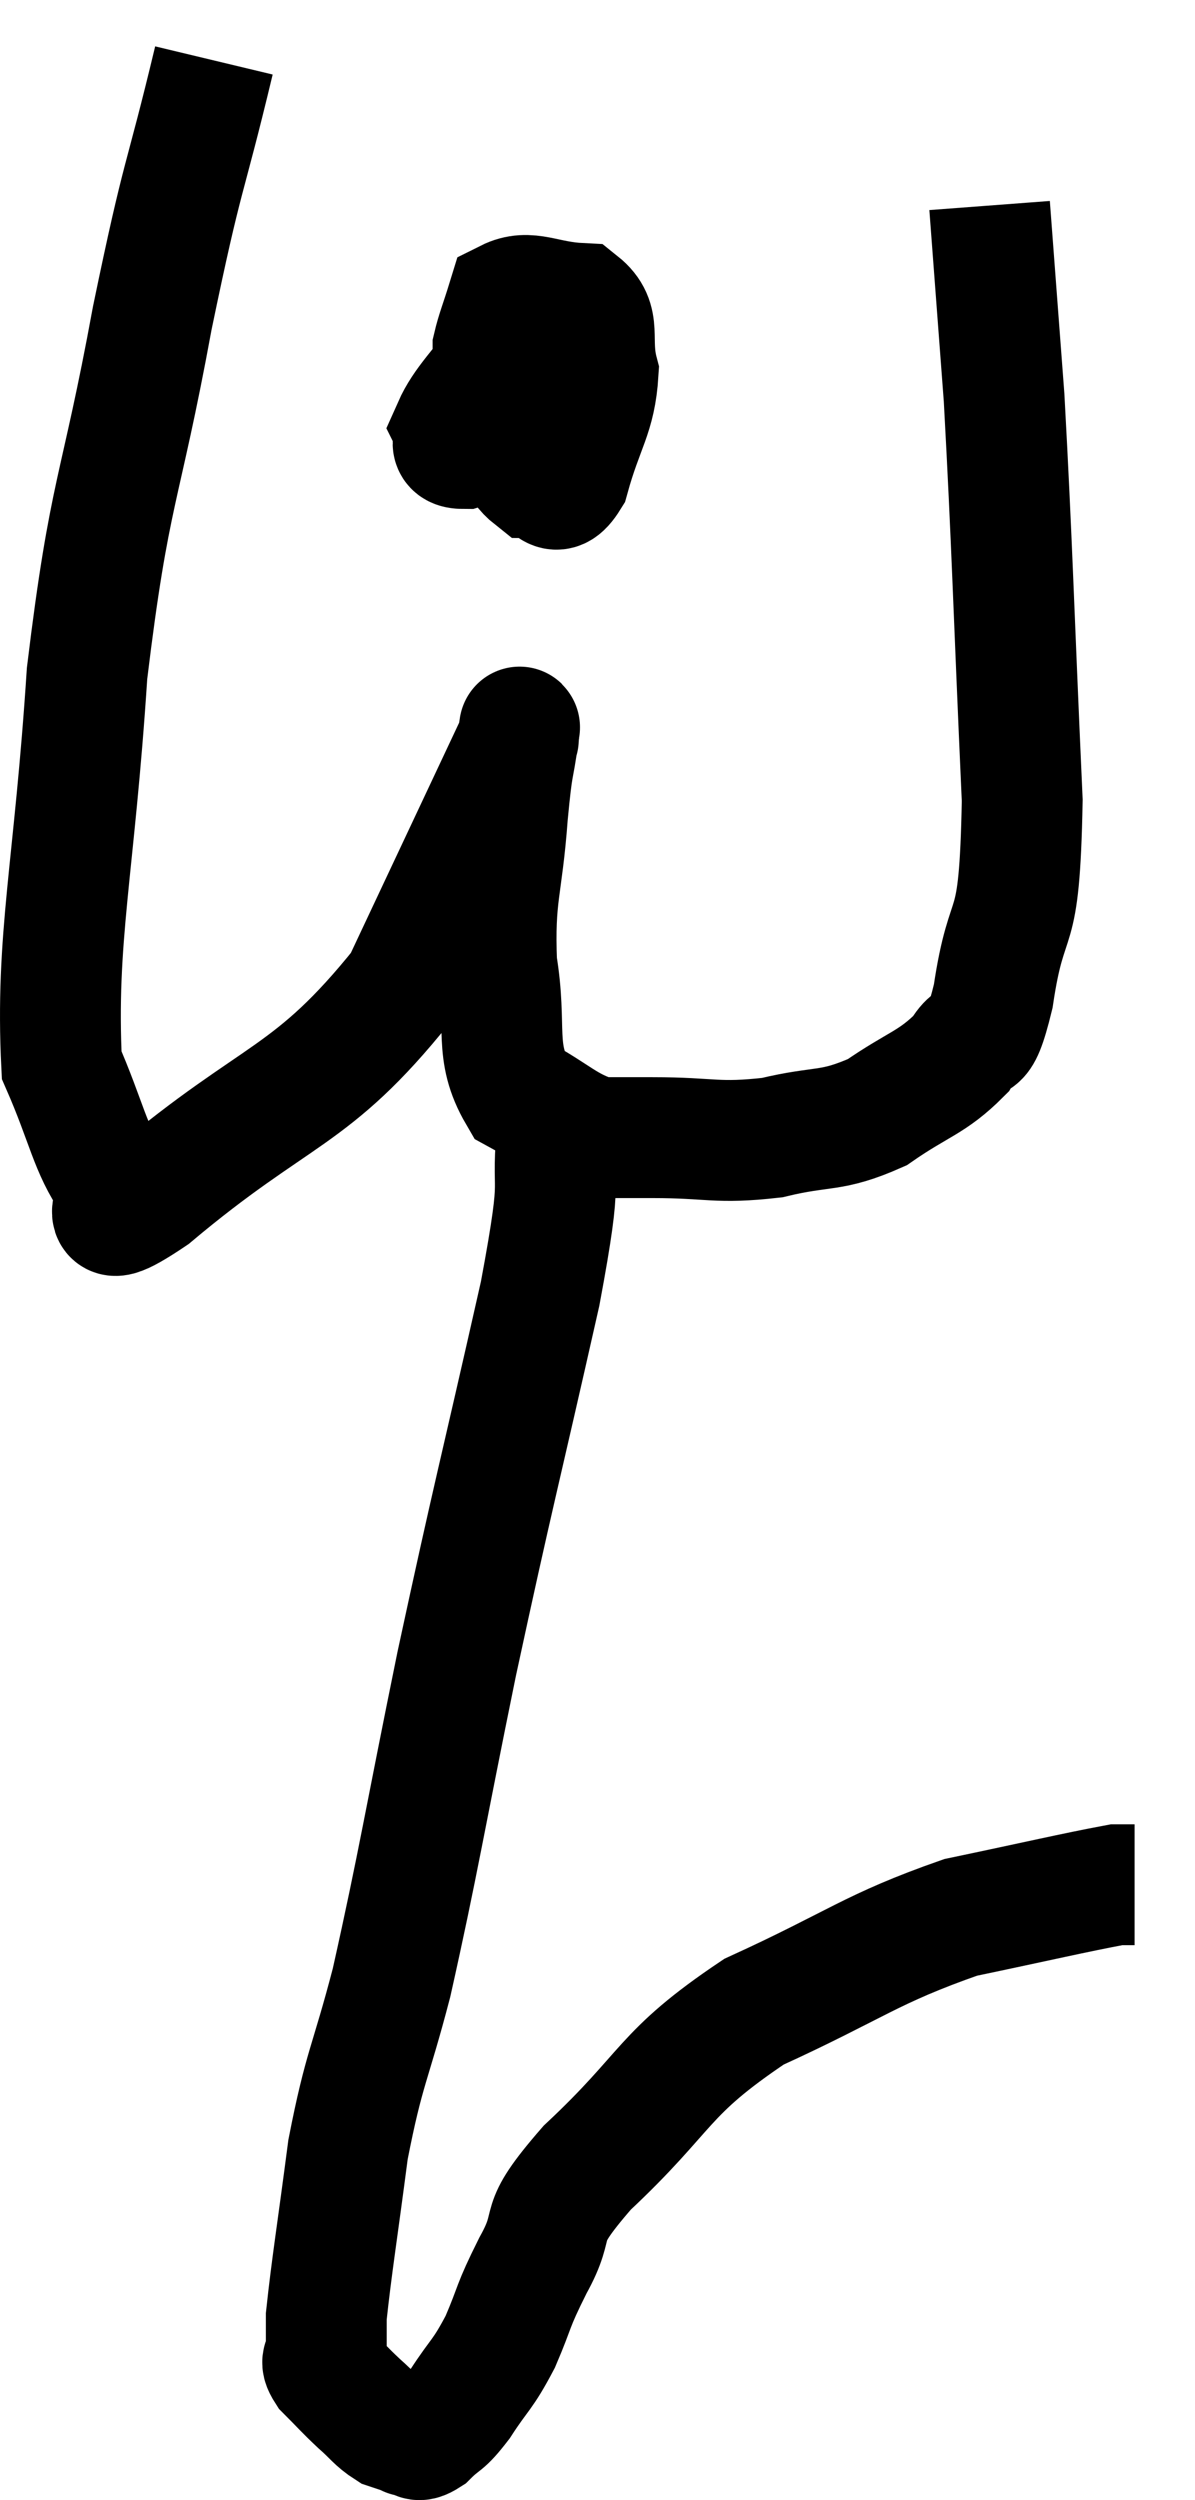 <svg xmlns="http://www.w3.org/2000/svg" viewBox="9.239 2.78 19.781 41.36" width="19.781" height="41.36"><path d="M 12.78 3.78 C 12.27 5.91, 12.285 5.505, 11.76 8.04 C 11.22 10.98, 11.055 10.83, 10.68 13.92 C 10.47 17.16, 10.155 18.3, 10.26 20.4 C 10.68 21.36, 10.725 21.78, 11.1 22.32 C 11.43 22.44, 10.56 23.37, 11.76 22.56 C 13.83 20.82, 14.385 20.97, 15.9 19.08 C 16.86 17.04, 17.34 16.02, 17.82 15 C 17.82 15, 17.82 15.015, 17.82 15 C 17.82 14.97, 17.865 14.625, 17.82 14.94 C 17.73 15.6, 17.73 15.315, 17.64 16.26 C 17.55 17.49, 17.415 17.565, 17.46 18.72 C 17.64 19.8, 17.4 20.16, 17.82 20.88 C 18.48 21.24, 18.585 21.42, 19.14 21.6 C 19.59 21.6, 19.32 21.6, 20.04 21.6 C 21.03 21.6, 21.09 21.705, 22.02 21.6 C 22.89 21.39, 22.98 21.525, 23.76 21.18 C 24.45 20.7, 24.66 20.7, 25.14 20.22 C 25.41 19.74, 25.425 20.31, 25.68 19.26 C 25.92 17.64, 26.115 18.495, 26.16 16.02 C 26.01 12.69, 25.995 11.82, 25.86 9.36 C 25.74 7.77, 25.68 6.975, 25.62 6.18 C 25.62 6.18, 25.62 6.18, 25.62 6.18 L 25.62 6.18" fill="none" stroke="black" stroke-width="2"></path><path d="M 17.64 8.58 C 17.19 9.21, 16.92 9.435, 16.74 9.84 C 16.83 10.02, 16.59 10.2, 16.92 10.2 C 17.49 10.02, 17.7 10.23, 18.06 9.84 C 18.21 9.24, 18.285 9.015, 18.36 8.64 C 18.36 8.49, 18.51 8.4, 18.36 8.34 C 18.06 8.37, 17.97 8.04, 17.76 8.4 C 17.64 9.09, 17.445 9.21, 17.52 9.78 C 17.79 10.23, 17.775 10.455, 18.06 10.68 C 18.36 10.68, 18.39 11.115, 18.66 10.68 C 18.9 9.81, 19.095 9.66, 19.14 8.94 C 18.99 8.37, 19.215 8.1, 18.84 7.8 C 18.24 7.77, 18 7.56, 17.64 7.74 C 17.52 8.13, 17.46 8.265, 17.4 8.52 L 17.4 8.76" fill="none" stroke="black" stroke-width="2"></path><path d="M 18.48 21.3 C 18.33 22.74, 18.6 21.93, 18.18 24.18 C 17.49 27.24, 17.415 27.45, 16.8 30.3 C 16.26 32.94, 16.17 33.57, 15.72 35.58 C 15.36 36.96, 15.27 36.96, 15 38.34 C 14.82 39.72, 14.73 40.26, 14.64 41.1 C 14.64 41.4, 14.64 41.475, 14.64 41.7 C 14.64 41.85, 14.505 41.79, 14.64 42 C 14.91 42.27, 14.925 42.3, 15.18 42.54 C 15.42 42.75, 15.45 42.825, 15.66 42.96 C 15.84 43.02, 15.93 43.05, 16.02 43.08 C 16.02 43.08, 15.945 43.08, 16.02 43.08 C 16.17 43.08, 16.11 43.215, 16.32 43.08 C 16.59 42.81, 16.56 42.93, 16.86 42.54 C 17.19 42.03, 17.22 42.09, 17.52 41.52 C 17.79 40.89, 17.7 40.98, 18.06 40.26 C 18.51 39.45, 18.045 39.69, 18.96 38.64 C 20.34 37.35, 20.175 37.095, 21.72 36.06 C 23.43 35.28, 23.64 35.025, 25.14 34.5 C 26.43 34.23, 27 34.095, 27.72 33.96 C 27.87 33.96, 27.945 33.96, 28.02 33.96 L 28.02 33.96" fill="none" stroke="black" stroke-width="2"></path></svg>